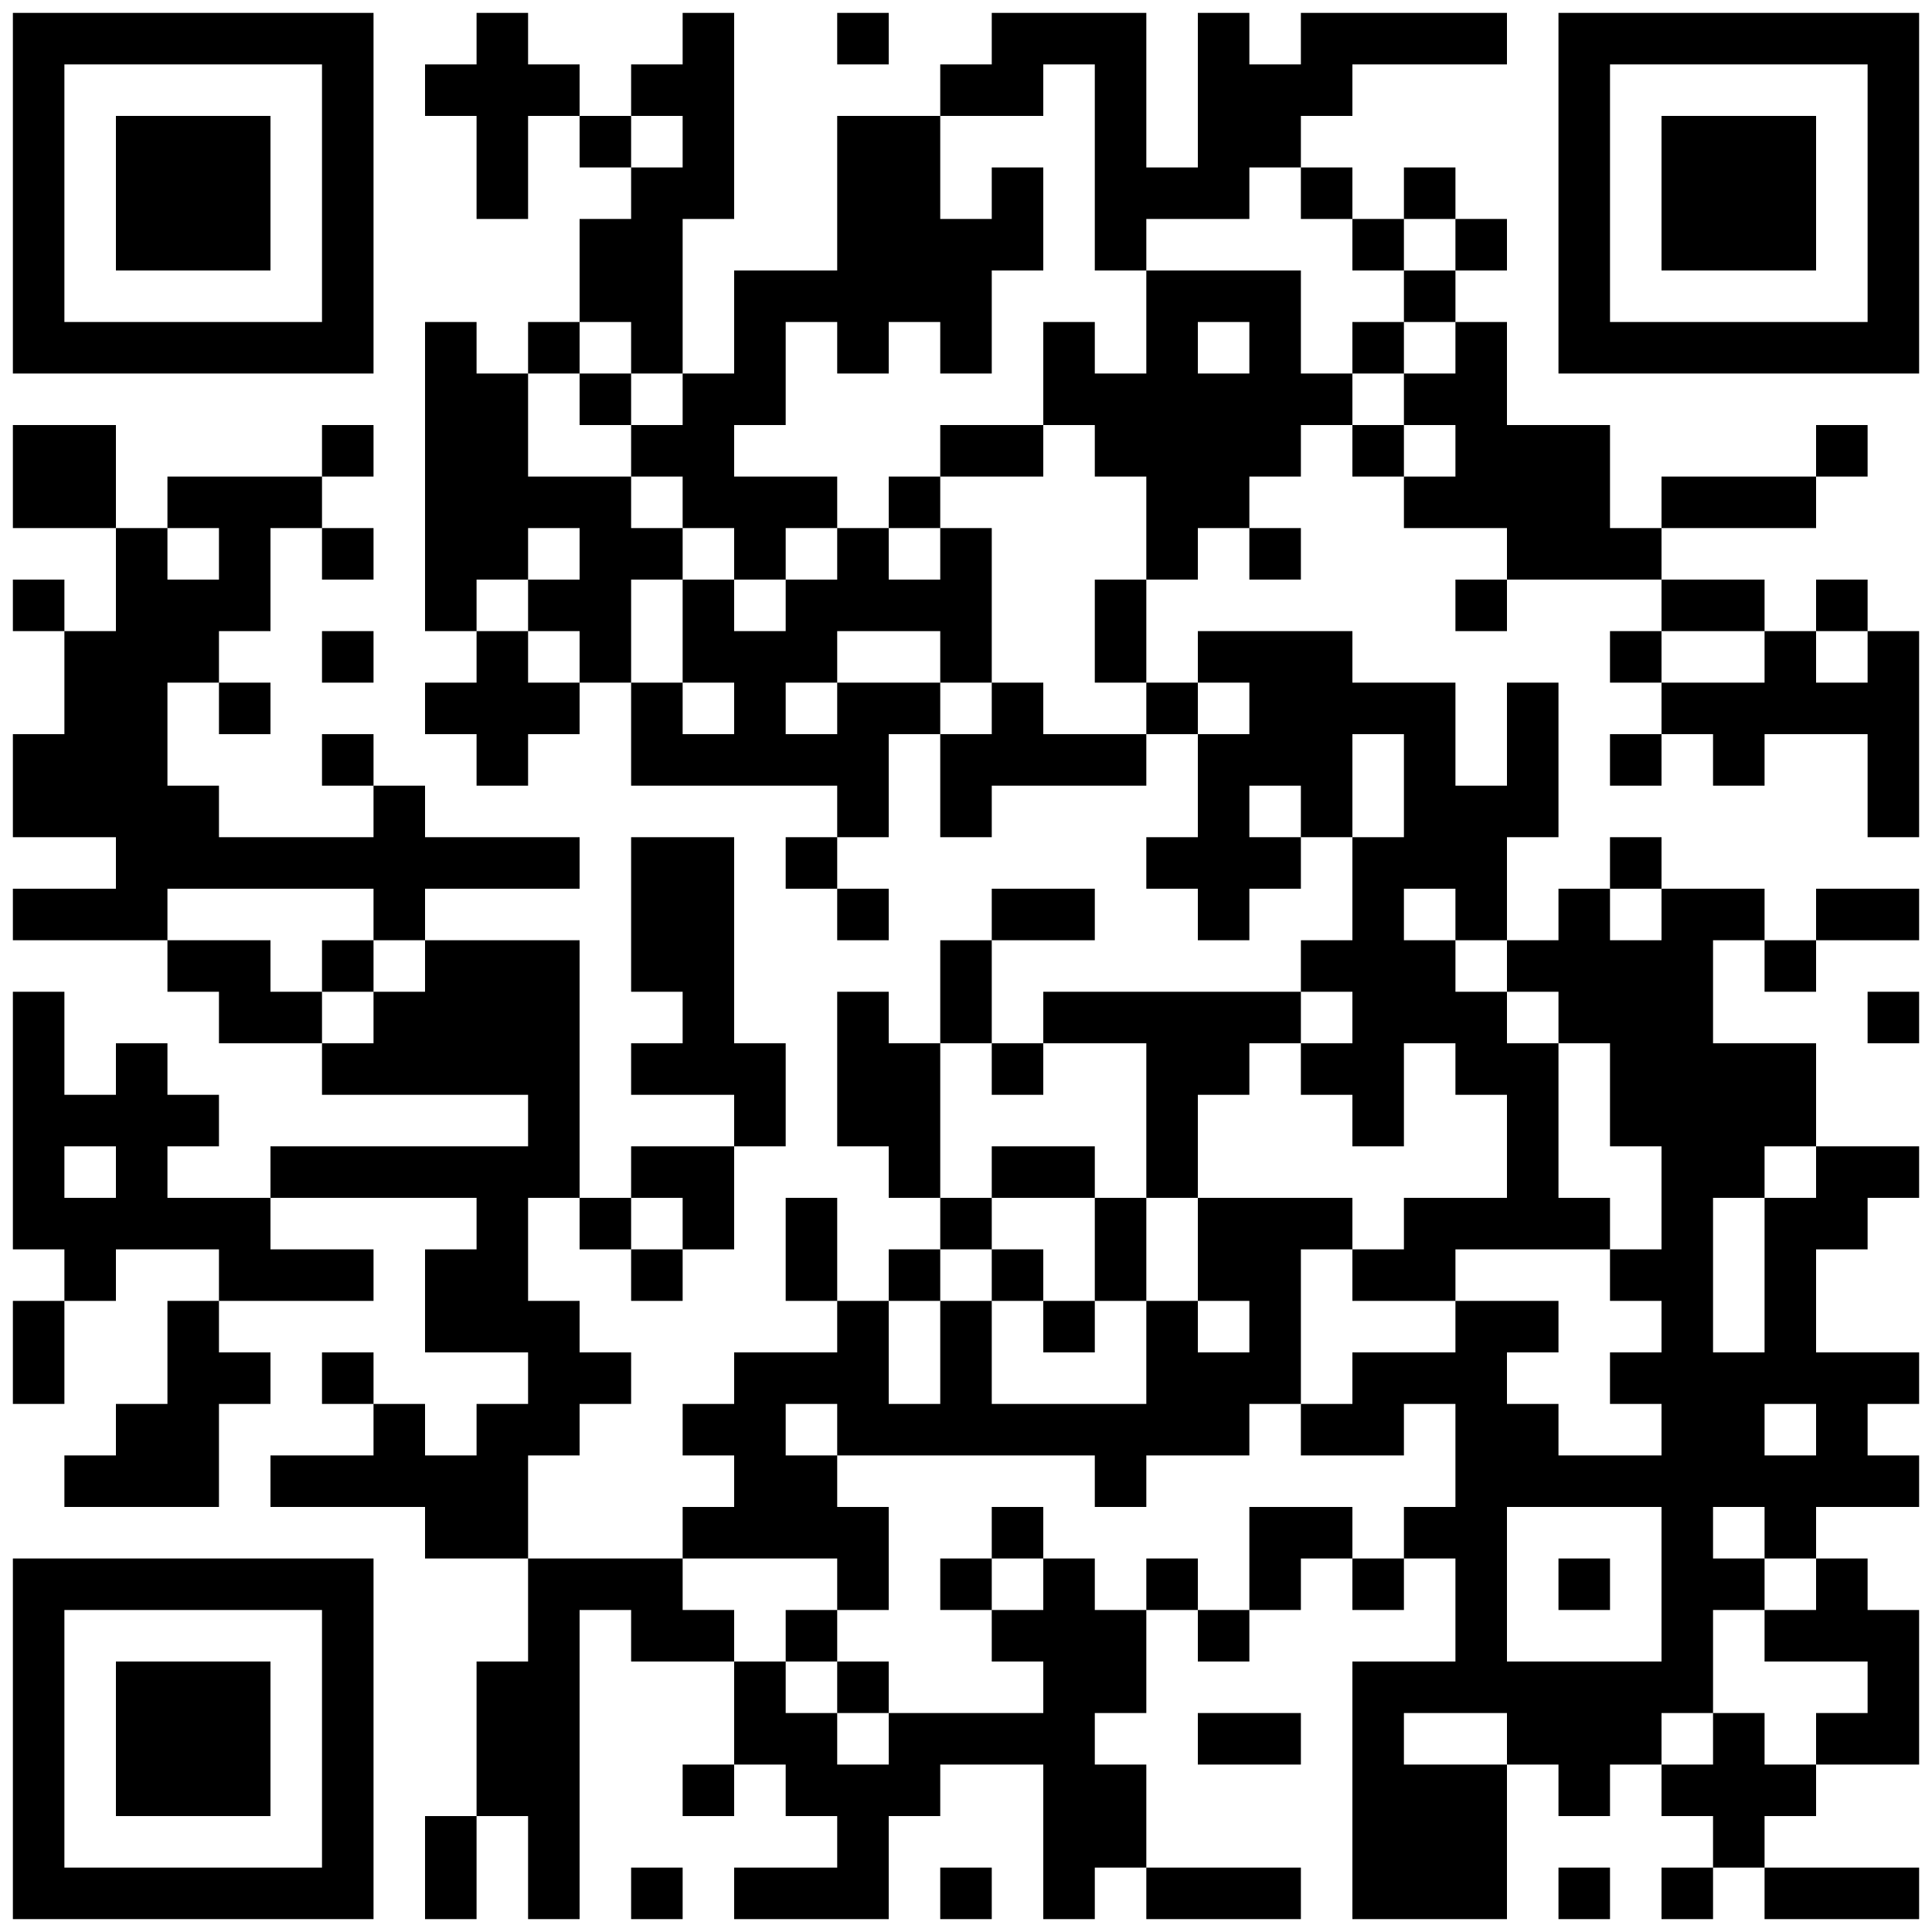 <?xml version="1.0" standalone="no"?>
<svg xmlns="http://www.w3.org/2000/svg" width="300" height="300"><rect width="100%" height="100%" fill="#808080" stroke="none"/><defs><clipPath id="clip-path-dot-color"><rect x="2" y="66" width="8" height="8" transform="rotate(0,6,70)"/><rect x="2" y="74" width="8" height="8" transform="rotate(0,6,78)"/><rect x="2" y="90" width="8" height="8" transform="rotate(0,6,94)"/><rect x="2" y="114" width="8" height="8" transform="rotate(0,6,118)"/><rect x="2" y="122" width="8" height="8" transform="rotate(0,6,126)"/><rect x="2" y="138" width="8" height="8" transform="rotate(0,6,142)"/><rect x="2" y="154" width="8" height="8" transform="rotate(0,6,158)"/><rect x="2" y="162" width="8" height="8" transform="rotate(0,6,166)"/><rect x="2" y="170" width="8" height="8" transform="rotate(0,6,174)"/><rect x="2" y="178" width="8" height="8" transform="rotate(0,6,182)"/><rect x="2" y="186" width="8" height="8" transform="rotate(0,6,190)"/><rect x="2" y="202" width="8" height="8" transform="rotate(0,6,206)"/><rect x="2" y="210" width="8" height="8" transform="rotate(0,6,214)"/><rect x="10" y="66" width="8" height="8" transform="rotate(0,14,70)"/><rect x="10" y="74" width="8" height="8" transform="rotate(0,14,78)"/><rect x="10" y="98" width="8" height="8" transform="rotate(0,14,102)"/><rect x="10" y="106" width="8" height="8" transform="rotate(0,14,110)"/><rect x="10" y="114" width="8" height="8" transform="rotate(0,14,118)"/><rect x="10" y="122" width="8" height="8" transform="rotate(0,14,126)"/><rect x="10" y="138" width="8" height="8" transform="rotate(0,14,142)"/><rect x="10" y="170" width="8" height="8" transform="rotate(0,14,174)"/><rect x="10" y="186" width="8" height="8" transform="rotate(0,14,190)"/><rect x="10" y="194" width="8" height="8" transform="rotate(0,14,198)"/><rect x="10" y="226" width="8" height="8" transform="rotate(0,14,230)"/><rect x="18" y="82" width="8" height="8" transform="rotate(0,22,86)"/><rect x="18" y="90" width="8" height="8" transform="rotate(0,22,94)"/><rect x="18" y="98" width="8" height="8" transform="rotate(0,22,102)"/><rect x="18" y="106" width="8" height="8" transform="rotate(0,22,110)"/><rect x="18" y="114" width="8" height="8" transform="rotate(0,22,118)"/><rect x="18" y="122" width="8" height="8" transform="rotate(0,22,126)"/><rect x="18" y="130" width="8" height="8" transform="rotate(0,22,134)"/><rect x="18" y="138" width="8" height="8" transform="rotate(0,22,142)"/><rect x="18" y="162" width="8" height="8" transform="rotate(0,22,166)"/><rect x="18" y="170" width="8" height="8" transform="rotate(0,22,174)"/><rect x="18" y="178" width="8" height="8" transform="rotate(0,22,182)"/><rect x="18" y="186" width="8" height="8" transform="rotate(0,22,190)"/><rect x="18" y="218" width="8" height="8" transform="rotate(0,22,222)"/><rect x="18" y="226" width="8" height="8" transform="rotate(0,22,230)"/><rect x="26" y="74" width="8" height="8" transform="rotate(0,30,78)"/><rect x="26" y="90" width="8" height="8" transform="rotate(0,30,94)"/><rect x="26" y="98" width="8" height="8" transform="rotate(0,30,102)"/><rect x="26" y="122" width="8" height="8" transform="rotate(0,30,126)"/><rect x="26" y="130" width="8" height="8" transform="rotate(0,30,134)"/><rect x="26" y="146" width="8" height="8" transform="rotate(0,30,150)"/><rect x="26" y="170" width="8" height="8" transform="rotate(0,30,174)"/><rect x="26" y="186" width="8" height="8" transform="rotate(0,30,190)"/><rect x="26" y="202" width="8" height="8" transform="rotate(0,30,206)"/><rect x="26" y="210" width="8" height="8" transform="rotate(0,30,214)"/><rect x="26" y="218" width="8" height="8" transform="rotate(0,30,222)"/><rect x="26" y="226" width="8" height="8" transform="rotate(0,30,230)"/><rect x="34" y="74" width="8" height="8" transform="rotate(0,38,78)"/><rect x="34" y="82" width="8" height="8" transform="rotate(0,38,86)"/><rect x="34" y="90" width="8" height="8" transform="rotate(0,38,94)"/><rect x="34" y="106" width="8" height="8" transform="rotate(0,38,110)"/><rect x="34" y="130" width="8" height="8" transform="rotate(0,38,134)"/><rect x="34" y="146" width="8" height="8" transform="rotate(0,38,150)"/><rect x="34" y="154" width="8" height="8" transform="rotate(0,38,158)"/><rect x="34" y="186" width="8" height="8" transform="rotate(0,38,190)"/><rect x="34" y="194" width="8" height="8" transform="rotate(0,38,198)"/><rect x="34" y="210" width="8" height="8" transform="rotate(0,38,214)"/><rect x="42" y="74" width="8" height="8" transform="rotate(0,46,78)"/><rect x="42" y="130" width="8" height="8" transform="rotate(0,46,134)"/><rect x="42" y="154" width="8" height="8" transform="rotate(0,46,158)"/><rect x="42" y="178" width="8" height="8" transform="rotate(0,46,182)"/><rect x="42" y="194" width="8" height="8" transform="rotate(0,46,198)"/><rect x="42" y="226" width="8" height="8" transform="rotate(0,46,230)"/><rect x="50" y="66" width="8" height="8" transform="rotate(0,54,70)"/><rect x="50" y="82" width="8" height="8" transform="rotate(0,54,86)"/><rect x="50" y="98" width="8" height="8" transform="rotate(0,54,102)"/><rect x="50" y="114" width="8" height="8" transform="rotate(0,54,118)"/><rect x="50" y="130" width="8" height="8" transform="rotate(0,54,134)"/><rect x="50" y="146" width="8" height="8" transform="rotate(0,54,150)"/><rect x="50" y="162" width="8" height="8" transform="rotate(0,54,166)"/><rect x="50" y="178" width="8" height="8" transform="rotate(0,54,182)"/><rect x="50" y="194" width="8" height="8" transform="rotate(0,54,198)"/><rect x="50" y="210" width="8" height="8" transform="rotate(0,54,214)"/><rect x="50" y="226" width="8" height="8" transform="rotate(0,54,230)"/><rect x="58" y="122" width="8" height="8" transform="rotate(0,62,126)"/><rect x="58" y="130" width="8" height="8" transform="rotate(0,62,134)"/><rect x="58" y="138" width="8" height="8" transform="rotate(0,62,142)"/><rect x="58" y="154" width="8" height="8" transform="rotate(0,62,158)"/><rect x="58" y="162" width="8" height="8" transform="rotate(0,62,166)"/><rect x="58" y="178" width="8" height="8" transform="rotate(0,62,182)"/><rect x="58" y="218" width="8" height="8" transform="rotate(0,62,222)"/><rect x="58" y="226" width="8" height="8" transform="rotate(0,62,230)"/><rect x="66" y="10" width="8" height="8" transform="rotate(0,70,14)"/><rect x="66" y="50" width="8" height="8" transform="rotate(0,70,54)"/><rect x="66" y="58" width="8" height="8" transform="rotate(0,70,62)"/><rect x="66" y="66" width="8" height="8" transform="rotate(0,70,70)"/><rect x="66" y="74" width="8" height="8" transform="rotate(0,70,78)"/><rect x="66" y="82" width="8" height="8" transform="rotate(0,70,86)"/><rect x="66" y="90" width="8" height="8" transform="rotate(0,70,94)"/><rect x="66" y="106" width="8" height="8" transform="rotate(0,70,110)"/><rect x="66" y="130" width="8" height="8" transform="rotate(0,70,134)"/><rect x="66" y="146" width="8" height="8" transform="rotate(0,70,150)"/><rect x="66" y="154" width="8" height="8" transform="rotate(0,70,158)"/><rect x="66" y="162" width="8" height="8" transform="rotate(0,70,166)"/><rect x="66" y="178" width="8" height="8" transform="rotate(0,70,182)"/><rect x="66" y="194" width="8" height="8" transform="rotate(0,70,198)"/><rect x="66" y="202" width="8" height="8" transform="rotate(0,70,206)"/><rect x="66" y="226" width="8" height="8" transform="rotate(0,70,230)"/><rect x="66" y="234" width="8" height="8" transform="rotate(0,70,238)"/><rect x="66" y="282" width="8" height="8" transform="rotate(0,70,286)"/><rect x="66" y="290" width="8" height="8" transform="rotate(0,70,294)"/><rect x="74" y="2" width="8" height="8" transform="rotate(0,78,6)"/><rect x="74" y="10" width="8" height="8" transform="rotate(0,78,14)"/><rect x="74" y="18" width="8" height="8" transform="rotate(0,78,22)"/><rect x="74" y="26" width="8" height="8" transform="rotate(0,78,30)"/><rect x="74" y="58" width="8" height="8" transform="rotate(0,78,62)"/><rect x="74" y="66" width="8" height="8" transform="rotate(0,78,70)"/><rect x="74" y="74" width="8" height="8" transform="rotate(0,78,78)"/><rect x="74" y="82" width="8" height="8" transform="rotate(0,78,86)"/><rect x="74" y="98" width="8" height="8" transform="rotate(0,78,102)"/><rect x="74" y="106" width="8" height="8" transform="rotate(0,78,110)"/><rect x="74" y="114" width="8" height="8" transform="rotate(0,78,118)"/><rect x="74" y="130" width="8" height="8" transform="rotate(0,78,134)"/><rect x="74" y="146" width="8" height="8" transform="rotate(0,78,150)"/><rect x="74" y="154" width="8" height="8" transform="rotate(0,78,158)"/><rect x="74" y="162" width="8" height="8" transform="rotate(0,78,166)"/><rect x="74" y="178" width="8" height="8" transform="rotate(0,78,182)"/><rect x="74" y="186" width="8" height="8" transform="rotate(0,78,190)"/><rect x="74" y="194" width="8" height="8" transform="rotate(0,78,198)"/><rect x="74" y="202" width="8" height="8" transform="rotate(0,78,206)"/><rect x="74" y="218" width="8" height="8" transform="rotate(0,78,222)"/><rect x="74" y="226" width="8" height="8" transform="rotate(0,78,230)"/><rect x="74" y="234" width="8" height="8" transform="rotate(0,78,238)"/><rect x="74" y="258" width="8" height="8" transform="rotate(0,78,262)"/><rect x="74" y="266" width="8" height="8" transform="rotate(0,78,270)"/><rect x="74" y="274" width="8" height="8" transform="rotate(0,78,278)"/><rect x="82" y="10" width="8" height="8" transform="rotate(0,86,14)"/><rect x="82" y="50" width="8" height="8" transform="rotate(0,86,54)"/><rect x="82" y="74" width="8" height="8" transform="rotate(0,86,78)"/><rect x="82" y="90" width="8" height="8" transform="rotate(0,86,94)"/><rect x="82" y="106" width="8" height="8" transform="rotate(0,86,110)"/><rect x="82" y="130" width="8" height="8" transform="rotate(0,86,134)"/><rect x="82" y="146" width="8" height="8" transform="rotate(0,86,150)"/><rect x="82" y="154" width="8" height="8" transform="rotate(0,86,158)"/><rect x="82" y="162" width="8" height="8" transform="rotate(0,86,166)"/><rect x="82" y="170" width="8" height="8" transform="rotate(0,86,174)"/><rect x="82" y="178" width="8" height="8" transform="rotate(0,86,182)"/><rect x="82" y="202" width="8" height="8" transform="rotate(0,86,206)"/><rect x="82" y="210" width="8" height="8" transform="rotate(0,86,214)"/><rect x="82" y="218" width="8" height="8" transform="rotate(0,86,222)"/><rect x="82" y="242" width="8" height="8" transform="rotate(0,86,246)"/><rect x="82" y="250" width="8" height="8" transform="rotate(0,86,254)"/><rect x="82" y="258" width="8" height="8" transform="rotate(0,86,262)"/><rect x="82" y="266" width="8" height="8" transform="rotate(0,86,270)"/><rect x="82" y="274" width="8" height="8" transform="rotate(0,86,278)"/><rect x="82" y="282" width="8" height="8" transform="rotate(0,86,286)"/><rect x="82" y="290" width="8" height="8" transform="rotate(0,86,294)"/><rect x="90" y="18" width="8" height="8" transform="rotate(0,94,22)"/><rect x="90" y="34" width="8" height="8" transform="rotate(0,94,38)"/><rect x="90" y="42" width="8" height="8" transform="rotate(0,94,46)"/><rect x="90" y="58" width="8" height="8" transform="rotate(0,94,62)"/><rect x="90" y="74" width="8" height="8" transform="rotate(0,94,78)"/><rect x="90" y="82" width="8" height="8" transform="rotate(0,94,86)"/><rect x="90" y="90" width="8" height="8" transform="rotate(0,94,94)"/><rect x="90" y="98" width="8" height="8" transform="rotate(0,94,102)"/><rect x="90" y="186" width="8" height="8" transform="rotate(0,94,190)"/><rect x="90" y="210" width="8" height="8" transform="rotate(0,94,214)"/><rect x="90" y="242" width="8" height="8" transform="rotate(0,94,246)"/><rect x="98" y="10" width="8" height="8" transform="rotate(0,102,14)"/><rect x="98" y="26" width="8" height="8" transform="rotate(0,102,30)"/><rect x="98" y="34" width="8" height="8" transform="rotate(0,102,38)"/><rect x="98" y="42" width="8" height="8" transform="rotate(0,102,46)"/><rect x="98" y="50" width="8" height="8" transform="rotate(0,102,54)"/><rect x="98" y="66" width="8" height="8" transform="rotate(0,102,70)"/><rect x="98" y="82" width="8" height="8" transform="rotate(0,102,86)"/><rect x="98" y="106" width="8" height="8" transform="rotate(0,102,110)"/><rect x="98" y="114" width="8" height="8" transform="rotate(0,102,118)"/><rect x="98" y="130" width="8" height="8" transform="rotate(0,102,134)"/><rect x="98" y="138" width="8" height="8" transform="rotate(0,102,142)"/><rect x="98" y="146" width="8" height="8" transform="rotate(0,102,150)"/><rect x="98" y="162" width="8" height="8" transform="rotate(0,102,166)"/><rect x="98" y="178" width="8" height="8" transform="rotate(0,102,182)"/><rect x="98" y="194" width="8" height="8" transform="rotate(0,102,198)"/><rect x="98" y="242" width="8" height="8" transform="rotate(0,102,246)"/><rect x="98" y="250" width="8" height="8" transform="rotate(0,102,254)"/><rect x="98" y="290" width="8" height="8" transform="rotate(0,102,294)"/><rect x="106" y="2" width="8" height="8" transform="rotate(0,110,6)"/><rect x="106" y="10" width="8" height="8" transform="rotate(0,110,14)"/><rect x="106" y="18" width="8" height="8" transform="rotate(0,110,22)"/><rect x="106" y="26" width="8" height="8" transform="rotate(0,110,30)"/><rect x="106" y="58" width="8" height="8" transform="rotate(0,110,62)"/><rect x="106" y="66" width="8" height="8" transform="rotate(0,110,70)"/><rect x="106" y="74" width="8" height="8" transform="rotate(0,110,78)"/><rect x="106" y="90" width="8" height="8" transform="rotate(0,110,94)"/><rect x="106" y="98" width="8" height="8" transform="rotate(0,110,102)"/><rect x="106" y="114" width="8" height="8" transform="rotate(0,110,118)"/><rect x="106" y="130" width="8" height="8" transform="rotate(0,110,134)"/><rect x="106" y="138" width="8" height="8" transform="rotate(0,110,142)"/><rect x="106" y="146" width="8" height="8" transform="rotate(0,110,150)"/><rect x="106" y="154" width="8" height="8" transform="rotate(0,110,158)"/><rect x="106" y="162" width="8" height="8" transform="rotate(0,110,166)"/><rect x="106" y="178" width="8" height="8" transform="rotate(0,110,182)"/><rect x="106" y="186" width="8" height="8" transform="rotate(0,110,190)"/><rect x="106" y="218" width="8" height="8" transform="rotate(0,110,222)"/><rect x="106" y="234" width="8" height="8" transform="rotate(0,110,238)"/><rect x="106" y="250" width="8" height="8" transform="rotate(0,110,254)"/><rect x="106" y="274" width="8" height="8" transform="rotate(0,110,278)"/><rect x="114" y="42" width="8" height="8" transform="rotate(0,118,46)"/><rect x="114" y="50" width="8" height="8" transform="rotate(0,118,54)"/><rect x="114" y="58" width="8" height="8" transform="rotate(0,118,62)"/><rect x="114" y="74" width="8" height="8" transform="rotate(0,118,78)"/><rect x="114" y="82" width="8" height="8" transform="rotate(0,118,86)"/><rect x="114" y="98" width="8" height="8" transform="rotate(0,118,102)"/><rect x="114" y="106" width="8" height="8" transform="rotate(0,118,110)"/><rect x="114" y="114" width="8" height="8" transform="rotate(0,118,118)"/><rect x="114" y="162" width="8" height="8" transform="rotate(0,118,166)"/><rect x="114" y="170" width="8" height="8" transform="rotate(0,118,174)"/><rect x="114" y="210" width="8" height="8" transform="rotate(0,118,214)"/><rect x="114" y="218" width="8" height="8" transform="rotate(0,118,222)"/><rect x="114" y="226" width="8" height="8" transform="rotate(0,118,230)"/><rect x="114" y="234" width="8" height="8" transform="rotate(0,118,238)"/><rect x="114" y="258" width="8" height="8" transform="rotate(0,118,262)"/><rect x="114" y="266" width="8" height="8" transform="rotate(0,118,270)"/><rect x="114" y="290" width="8" height="8" transform="rotate(0,118,294)"/><rect x="122" y="42" width="8" height="8" transform="rotate(0,126,46)"/><rect x="122" y="74" width="8" height="8" transform="rotate(0,126,78)"/><rect x="122" y="90" width="8" height="8" transform="rotate(0,126,94)"/><rect x="122" y="98" width="8" height="8" transform="rotate(0,126,102)"/><rect x="122" y="114" width="8" height="8" transform="rotate(0,126,118)"/><rect x="122" y="130" width="8" height="8" transform="rotate(0,126,134)"/><rect x="122" y="186" width="8" height="8" transform="rotate(0,126,190)"/><rect x="122" y="194" width="8" height="8" transform="rotate(0,126,198)"/><rect x="122" y="210" width="8" height="8" transform="rotate(0,126,214)"/><rect x="122" y="226" width="8" height="8" transform="rotate(0,126,230)"/><rect x="122" y="234" width="8" height="8" transform="rotate(0,126,238)"/><rect x="122" y="250" width="8" height="8" transform="rotate(0,126,254)"/><rect x="122" y="266" width="8" height="8" transform="rotate(0,126,270)"/><rect x="122" y="274" width="8" height="8" transform="rotate(0,126,278)"/><rect x="122" y="290" width="8" height="8" transform="rotate(0,126,294)"/><rect x="130" y="2" width="8" height="8" transform="rotate(0,134,6)"/><rect x="130" y="18" width="8" height="8" transform="rotate(0,134,22)"/><rect x="130" y="26" width="8" height="8" transform="rotate(0,134,30)"/><rect x="130" y="34" width="8" height="8" transform="rotate(0,134,38)"/><rect x="130" y="42" width="8" height="8" transform="rotate(0,134,46)"/><rect x="130" y="50" width="8" height="8" transform="rotate(0,134,54)"/><rect x="130" y="82" width="8" height="8" transform="rotate(0,134,86)"/><rect x="130" y="90" width="8" height="8" transform="rotate(0,134,94)"/><rect x="130" y="106" width="8" height="8" transform="rotate(0,134,110)"/><rect x="130" y="114" width="8" height="8" transform="rotate(0,134,118)"/><rect x="130" y="122" width="8" height="8" transform="rotate(0,134,126)"/><rect x="130" y="138" width="8" height="8" transform="rotate(0,134,142)"/><rect x="130" y="154" width="8" height="8" transform="rotate(0,134,158)"/><rect x="130" y="162" width="8" height="8" transform="rotate(0,134,166)"/><rect x="130" y="170" width="8" height="8" transform="rotate(0,134,174)"/><rect x="130" y="202" width="8" height="8" transform="rotate(0,134,206)"/><rect x="130" y="210" width="8" height="8" transform="rotate(0,134,214)"/><rect x="130" y="218" width="8" height="8" transform="rotate(0,134,222)"/><rect x="130" y="234" width="8" height="8" transform="rotate(0,134,238)"/><rect x="130" y="242" width="8" height="8" transform="rotate(0,134,246)"/><rect x="130" y="258" width="8" height="8" transform="rotate(0,134,262)"/><rect x="130" y="274" width="8" height="8" transform="rotate(0,134,278)"/><rect x="130" y="282" width="8" height="8" transform="rotate(0,134,286)"/><rect x="130" y="290" width="8" height="8" transform="rotate(0,134,294)"/><rect x="138" y="18" width="8" height="8" transform="rotate(0,142,22)"/><rect x="138" y="26" width="8" height="8" transform="rotate(0,142,30)"/><rect x="138" y="34" width="8" height="8" transform="rotate(0,142,38)"/><rect x="138" y="42" width="8" height="8" transform="rotate(0,142,46)"/><rect x="138" y="74" width="8" height="8" transform="rotate(0,142,78)"/><rect x="138" y="90" width="8" height="8" transform="rotate(0,142,94)"/><rect x="138" y="106" width="8" height="8" transform="rotate(0,142,110)"/><rect x="138" y="162" width="8" height="8" transform="rotate(0,142,166)"/><rect x="138" y="170" width="8" height="8" transform="rotate(0,142,174)"/><rect x="138" y="178" width="8" height="8" transform="rotate(0,142,182)"/><rect x="138" y="194" width="8" height="8" transform="rotate(0,142,198)"/><rect x="138" y="218" width="8" height="8" transform="rotate(0,142,222)"/><rect x="138" y="266" width="8" height="8" transform="rotate(0,142,270)"/><rect x="138" y="274" width="8" height="8" transform="rotate(0,142,278)"/><rect x="146" y="10" width="8" height="8" transform="rotate(0,150,14)"/><rect x="146" y="34" width="8" height="8" transform="rotate(0,150,38)"/><rect x="146" y="42" width="8" height="8" transform="rotate(0,150,46)"/><rect x="146" y="50" width="8" height="8" transform="rotate(0,150,54)"/><rect x="146" y="66" width="8" height="8" transform="rotate(0,150,70)"/><rect x="146" y="82" width="8" height="8" transform="rotate(0,150,86)"/><rect x="146" y="90" width="8" height="8" transform="rotate(0,150,94)"/><rect x="146" y="98" width="8" height="8" transform="rotate(0,150,102)"/><rect x="146" y="114" width="8" height="8" transform="rotate(0,150,118)"/><rect x="146" y="122" width="8" height="8" transform="rotate(0,150,126)"/><rect x="146" y="146" width="8" height="8" transform="rotate(0,150,150)"/><rect x="146" y="154" width="8" height="8" transform="rotate(0,150,158)"/><rect x="146" y="186" width="8" height="8" transform="rotate(0,150,190)"/><rect x="146" y="202" width="8" height="8" transform="rotate(0,150,206)"/><rect x="146" y="210" width="8" height="8" transform="rotate(0,150,214)"/><rect x="146" y="218" width="8" height="8" transform="rotate(0,150,222)"/><rect x="146" y="242" width="8" height="8" transform="rotate(0,150,246)"/><rect x="146" y="266" width="8" height="8" transform="rotate(0,150,270)"/><rect x="146" y="290" width="8" height="8" transform="rotate(0,150,294)"/><rect x="154" y="2" width="8" height="8" transform="rotate(0,158,6)"/><rect x="154" y="10" width="8" height="8" transform="rotate(0,158,14)"/><rect x="154" y="26" width="8" height="8" transform="rotate(0,158,30)"/><rect x="154" y="34" width="8" height="8" transform="rotate(0,158,38)"/><rect x="154" y="66" width="8" height="8" transform="rotate(0,158,70)"/><rect x="154" y="106" width="8" height="8" transform="rotate(0,158,110)"/><rect x="154" y="114" width="8" height="8" transform="rotate(0,158,118)"/><rect x="154" y="138" width="8" height="8" transform="rotate(0,158,142)"/><rect x="154" y="162" width="8" height="8" transform="rotate(0,158,166)"/><rect x="154" y="178" width="8" height="8" transform="rotate(0,158,182)"/><rect x="154" y="194" width="8" height="8" transform="rotate(0,158,198)"/><rect x="154" y="218" width="8" height="8" transform="rotate(0,158,222)"/><rect x="154" y="234" width="8" height="8" transform="rotate(0,158,238)"/><rect x="154" y="250" width="8" height="8" transform="rotate(0,158,254)"/><rect x="154" y="266" width="8" height="8" transform="rotate(0,158,270)"/><rect x="162" y="2" width="8" height="8" transform="rotate(0,166,6)"/><rect x="162" y="50" width="8" height="8" transform="rotate(0,166,54)"/><rect x="162" y="58" width="8" height="8" transform="rotate(0,166,62)"/><rect x="162" y="114" width="8" height="8" transform="rotate(0,166,118)"/><rect x="162" y="138" width="8" height="8" transform="rotate(0,166,142)"/><rect x="162" y="154" width="8" height="8" transform="rotate(0,166,158)"/><rect x="162" y="178" width="8" height="8" transform="rotate(0,166,182)"/><rect x="162" y="202" width="8" height="8" transform="rotate(0,166,206)"/><rect x="162" y="218" width="8" height="8" transform="rotate(0,166,222)"/><rect x="162" y="242" width="8" height="8" transform="rotate(0,166,246)"/><rect x="162" y="250" width="8" height="8" transform="rotate(0,166,254)"/><rect x="162" y="258" width="8" height="8" transform="rotate(0,166,262)"/><rect x="162" y="266" width="8" height="8" transform="rotate(0,166,270)"/><rect x="162" y="274" width="8" height="8" transform="rotate(0,166,278)"/><rect x="162" y="282" width="8" height="8" transform="rotate(0,166,286)"/><rect x="162" y="290" width="8" height="8" transform="rotate(0,166,294)"/><rect x="170" y="2" width="8" height="8" transform="rotate(0,174,6)"/><rect x="170" y="10" width="8" height="8" transform="rotate(0,174,14)"/><rect x="170" y="18" width="8" height="8" transform="rotate(0,174,22)"/><rect x="170" y="26" width="8" height="8" transform="rotate(0,174,30)"/><rect x="170" y="34" width="8" height="8" transform="rotate(0,174,38)"/><rect x="170" y="58" width="8" height="8" transform="rotate(0,174,62)"/><rect x="170" y="66" width="8" height="8" transform="rotate(0,174,70)"/><rect x="170" y="90" width="8" height="8" transform="rotate(0,174,94)"/><rect x="170" y="98" width="8" height="8" transform="rotate(0,174,102)"/><rect x="170" y="114" width="8" height="8" transform="rotate(0,174,118)"/><rect x="170" y="154" width="8" height="8" transform="rotate(0,174,158)"/><rect x="170" y="186" width="8" height="8" transform="rotate(0,174,190)"/><rect x="170" y="194" width="8" height="8" transform="rotate(0,174,198)"/><rect x="170" y="218" width="8" height="8" transform="rotate(0,174,222)"/><rect x="170" y="226" width="8" height="8" transform="rotate(0,174,230)"/><rect x="170" y="250" width="8" height="8" transform="rotate(0,174,254)"/><rect x="170" y="258" width="8" height="8" transform="rotate(0,174,262)"/><rect x="170" y="274" width="8" height="8" transform="rotate(0,174,278)"/><rect x="170" y="282" width="8" height="8" transform="rotate(0,174,286)"/><rect x="178" y="26" width="8" height="8" transform="rotate(0,182,30)"/><rect x="178" y="42" width="8" height="8" transform="rotate(0,182,46)"/><rect x="178" y="50" width="8" height="8" transform="rotate(0,182,54)"/><rect x="178" y="58" width="8" height="8" transform="rotate(0,182,62)"/><rect x="178" y="66" width="8" height="8" transform="rotate(0,182,70)"/><rect x="178" y="74" width="8" height="8" transform="rotate(0,182,78)"/><rect x="178" y="82" width="8" height="8" transform="rotate(0,182,86)"/><rect x="178" y="106" width="8" height="8" transform="rotate(0,182,110)"/><rect x="178" y="130" width="8" height="8" transform="rotate(0,182,134)"/><rect x="178" y="154" width="8" height="8" transform="rotate(0,182,158)"/><rect x="178" y="162" width="8" height="8" transform="rotate(0,182,166)"/><rect x="178" y="170" width="8" height="8" transform="rotate(0,182,174)"/><rect x="178" y="178" width="8" height="8" transform="rotate(0,182,182)"/><rect x="178" y="202" width="8" height="8" transform="rotate(0,182,206)"/><rect x="178" y="210" width="8" height="8" transform="rotate(0,182,214)"/><rect x="178" y="218" width="8" height="8" transform="rotate(0,182,222)"/><rect x="178" y="242" width="8" height="8" transform="rotate(0,182,246)"/><rect x="178" y="290" width="8" height="8" transform="rotate(0,182,294)"/><rect x="186" y="2" width="8" height="8" transform="rotate(0,190,6)"/><rect x="186" y="10" width="8" height="8" transform="rotate(0,190,14)"/><rect x="186" y="18" width="8" height="8" transform="rotate(0,190,22)"/><rect x="186" y="26" width="8" height="8" transform="rotate(0,190,30)"/><rect x="186" y="42" width="8" height="8" transform="rotate(0,190,46)"/><rect x="186" y="58" width="8" height="8" transform="rotate(0,190,62)"/><rect x="186" y="66" width="8" height="8" transform="rotate(0,190,70)"/><rect x="186" y="74" width="8" height="8" transform="rotate(0,190,78)"/><rect x="186" y="98" width="8" height="8" transform="rotate(0,190,102)"/><rect x="186" y="114" width="8" height="8" transform="rotate(0,190,118)"/><rect x="186" y="122" width="8" height="8" transform="rotate(0,190,126)"/><rect x="186" y="130" width="8" height="8" transform="rotate(0,190,134)"/><rect x="186" y="138" width="8" height="8" transform="rotate(0,190,142)"/><rect x="186" y="154" width="8" height="8" transform="rotate(0,190,158)"/><rect x="186" y="162" width="8" height="8" transform="rotate(0,190,166)"/><rect x="186" y="186" width="8" height="8" transform="rotate(0,190,190)"/><rect x="186" y="194" width="8" height="8" transform="rotate(0,190,198)"/><rect x="186" y="210" width="8" height="8" transform="rotate(0,190,214)"/><rect x="186" y="218" width="8" height="8" transform="rotate(0,190,222)"/><rect x="186" y="250" width="8" height="8" transform="rotate(0,190,254)"/><rect x="186" y="266" width="8" height="8" transform="rotate(0,190,270)"/><rect x="186" y="290" width="8" height="8" transform="rotate(0,190,294)"/><rect x="194" y="10" width="8" height="8" transform="rotate(0,198,14)"/><rect x="194" y="18" width="8" height="8" transform="rotate(0,198,22)"/><rect x="194" y="42" width="8" height="8" transform="rotate(0,198,46)"/><rect x="194" y="50" width="8" height="8" transform="rotate(0,198,54)"/><rect x="194" y="58" width="8" height="8" transform="rotate(0,198,62)"/><rect x="194" y="66" width="8" height="8" transform="rotate(0,198,70)"/><rect x="194" y="82" width="8" height="8" transform="rotate(0,198,86)"/><rect x="194" y="98" width="8" height="8" transform="rotate(0,198,102)"/><rect x="194" y="106" width="8" height="8" transform="rotate(0,198,110)"/><rect x="194" y="114" width="8" height="8" transform="rotate(0,198,118)"/><rect x="194" y="130" width="8" height="8" transform="rotate(0,198,134)"/><rect x="194" y="154" width="8" height="8" transform="rotate(0,198,158)"/><rect x="194" y="186" width="8" height="8" transform="rotate(0,198,190)"/><rect x="194" y="194" width="8" height="8" transform="rotate(0,198,198)"/><rect x="194" y="202" width="8" height="8" transform="rotate(0,198,206)"/><rect x="194" y="210" width="8" height="8" transform="rotate(0,198,214)"/><rect x="194" y="234" width="8" height="8" transform="rotate(0,198,238)"/><rect x="194" y="242" width="8" height="8" transform="rotate(0,198,246)"/><rect x="194" y="266" width="8" height="8" transform="rotate(0,198,270)"/><rect x="194" y="290" width="8" height="8" transform="rotate(0,198,294)"/><rect x="202" y="2" width="8" height="8" transform="rotate(0,206,6)"/><rect x="202" y="10" width="8" height="8" transform="rotate(0,206,14)"/><rect x="202" y="26" width="8" height="8" transform="rotate(0,206,30)"/><rect x="202" y="58" width="8" height="8" transform="rotate(0,206,62)"/><rect x="202" y="98" width="8" height="8" transform="rotate(0,206,102)"/><rect x="202" y="106" width="8" height="8" transform="rotate(0,206,110)"/><rect x="202" y="114" width="8" height="8" transform="rotate(0,206,118)"/><rect x="202" y="122" width="8" height="8" transform="rotate(0,206,126)"/><rect x="202" y="146" width="8" height="8" transform="rotate(0,206,150)"/><rect x="202" y="162" width="8" height="8" transform="rotate(0,206,166)"/><rect x="202" y="186" width="8" height="8" transform="rotate(0,206,190)"/><rect x="202" y="218" width="8" height="8" transform="rotate(0,206,222)"/><rect x="202" y="234" width="8" height="8" transform="rotate(0,206,238)"/><rect x="210" y="2" width="8" height="8" transform="rotate(0,214,6)"/><rect x="210" y="34" width="8" height="8" transform="rotate(0,214,38)"/><rect x="210" y="50" width="8" height="8" transform="rotate(0,214,54)"/><rect x="210" y="66" width="8" height="8" transform="rotate(0,214,70)"/><rect x="210" y="106" width="8" height="8" transform="rotate(0,214,110)"/><rect x="210" y="130" width="8" height="8" transform="rotate(0,214,134)"/><rect x="210" y="138" width="8" height="8" transform="rotate(0,214,142)"/><rect x="210" y="146" width="8" height="8" transform="rotate(0,214,150)"/><rect x="210" y="154" width="8" height="8" transform="rotate(0,214,158)"/><rect x="210" y="162" width="8" height="8" transform="rotate(0,214,166)"/><rect x="210" y="170" width="8" height="8" transform="rotate(0,214,174)"/><rect x="210" y="194" width="8" height="8" transform="rotate(0,214,198)"/><rect x="210" y="210" width="8" height="8" transform="rotate(0,214,214)"/><rect x="210" y="218" width="8" height="8" transform="rotate(0,214,222)"/><rect x="210" y="242" width="8" height="8" transform="rotate(0,214,246)"/><rect x="210" y="258" width="8" height="8" transform="rotate(0,214,262)"/><rect x="210" y="266" width="8" height="8" transform="rotate(0,214,270)"/><rect x="210" y="274" width="8" height="8" transform="rotate(0,214,278)"/><rect x="210" y="282" width="8" height="8" transform="rotate(0,214,286)"/><rect x="210" y="290" width="8" height="8" transform="rotate(0,214,294)"/><rect x="218" y="2" width="8" height="8" transform="rotate(0,222,6)"/><rect x="218" y="26" width="8" height="8" transform="rotate(0,222,30)"/><rect x="218" y="42" width="8" height="8" transform="rotate(0,222,46)"/><rect x="218" y="58" width="8" height="8" transform="rotate(0,222,62)"/><rect x="218" y="74" width="8" height="8" transform="rotate(0,222,78)"/><rect x="218" y="106" width="8" height="8" transform="rotate(0,222,110)"/><rect x="218" y="114" width="8" height="8" transform="rotate(0,222,118)"/><rect x="218" y="122" width="8" height="8" transform="rotate(0,222,126)"/><rect x="218" y="130" width="8" height="8" transform="rotate(0,222,134)"/><rect x="218" y="146" width="8" height="8" transform="rotate(0,222,150)"/><rect x="218" y="154" width="8" height="8" transform="rotate(0,222,158)"/><rect x="218" y="186" width="8" height="8" transform="rotate(0,222,190)"/><rect x="218" y="194" width="8" height="8" transform="rotate(0,222,198)"/><rect x="218" y="210" width="8" height="8" transform="rotate(0,222,214)"/><rect x="218" y="234" width="8" height="8" transform="rotate(0,222,238)"/><rect x="218" y="258" width="8" height="8" transform="rotate(0,222,262)"/><rect x="218" y="274" width="8" height="8" transform="rotate(0,222,278)"/><rect x="218" y="282" width="8" height="8" transform="rotate(0,222,286)"/><rect x="218" y="290" width="8" height="8" transform="rotate(0,222,294)"/><rect x="226" y="2" width="8" height="8" transform="rotate(0,230,6)"/><rect x="226" y="34" width="8" height="8" transform="rotate(0,230,38)"/><rect x="226" y="50" width="8" height="8" transform="rotate(0,230,54)"/><rect x="226" y="58" width="8" height="8" transform="rotate(0,230,62)"/><rect x="226" y="66" width="8" height="8" transform="rotate(0,230,70)"/><rect x="226" y="74" width="8" height="8" transform="rotate(0,230,78)"/><rect x="226" y="90" width="8" height="8" transform="rotate(0,230,94)"/><rect x="226" y="122" width="8" height="8" transform="rotate(0,230,126)"/><rect x="226" y="130" width="8" height="8" transform="rotate(0,230,134)"/><rect x="226" y="138" width="8" height="8" transform="rotate(0,230,142)"/><rect x="226" y="154" width="8" height="8" transform="rotate(0,230,158)"/><rect x="226" y="162" width="8" height="8" transform="rotate(0,230,166)"/><rect x="226" y="186" width="8" height="8" transform="rotate(0,230,190)"/><rect x="226" y="202" width="8" height="8" transform="rotate(0,230,206)"/><rect x="226" y="210" width="8" height="8" transform="rotate(0,230,214)"/><rect x="226" y="218" width="8" height="8" transform="rotate(0,230,222)"/><rect x="226" y="226" width="8" height="8" transform="rotate(0,230,230)"/><rect x="226" y="234" width="8" height="8" transform="rotate(0,230,238)"/><rect x="226" y="242" width="8" height="8" transform="rotate(0,230,246)"/><rect x="226" y="250" width="8" height="8" transform="rotate(0,230,254)"/><rect x="226" y="258" width="8" height="8" transform="rotate(0,230,262)"/><rect x="226" y="274" width="8" height="8" transform="rotate(0,230,278)"/><rect x="226" y="282" width="8" height="8" transform="rotate(0,230,286)"/><rect x="226" y="290" width="8" height="8" transform="rotate(0,230,294)"/><rect x="234" y="66" width="8" height="8" transform="rotate(0,238,70)"/><rect x="234" y="74" width="8" height="8" transform="rotate(0,238,78)"/><rect x="234" y="82" width="8" height="8" transform="rotate(0,238,86)"/><rect x="234" y="106" width="8" height="8" transform="rotate(0,238,110)"/><rect x="234" y="114" width="8" height="8" transform="rotate(0,238,118)"/><rect x="234" y="122" width="8" height="8" transform="rotate(0,238,126)"/><rect x="234" y="146" width="8" height="8" transform="rotate(0,238,150)"/><rect x="234" y="162" width="8" height="8" transform="rotate(0,238,166)"/><rect x="234" y="170" width="8" height="8" transform="rotate(0,238,174)"/><rect x="234" y="178" width="8" height="8" transform="rotate(0,238,182)"/><rect x="234" y="186" width="8" height="8" transform="rotate(0,238,190)"/><rect x="234" y="202" width="8" height="8" transform="rotate(0,238,206)"/><rect x="234" y="218" width="8" height="8" transform="rotate(0,238,222)"/><rect x="234" y="226" width="8" height="8" transform="rotate(0,238,230)"/><rect x="234" y="258" width="8" height="8" transform="rotate(0,238,262)"/><rect x="234" y="266" width="8" height="8" transform="rotate(0,238,270)"/><rect x="242" y="66" width="8" height="8" transform="rotate(0,246,70)"/><rect x="242" y="74" width="8" height="8" transform="rotate(0,246,78)"/><rect x="242" y="82" width="8" height="8" transform="rotate(0,246,86)"/><rect x="242" y="138" width="8" height="8" transform="rotate(0,246,142)"/><rect x="242" y="146" width="8" height="8" transform="rotate(0,246,150)"/><rect x="242" y="154" width="8" height="8" transform="rotate(0,246,158)"/><rect x="242" y="186" width="8" height="8" transform="rotate(0,246,190)"/><rect x="242" y="226" width="8" height="8" transform="rotate(0,246,230)"/><rect x="242" y="242" width="8" height="8" transform="rotate(0,246,246)"/><rect x="242" y="258" width="8" height="8" transform="rotate(0,246,262)"/><rect x="242" y="266" width="8" height="8" transform="rotate(0,246,270)"/><rect x="242" y="274" width="8" height="8" transform="rotate(0,246,278)"/><rect x="242" y="290" width="8" height="8" transform="rotate(0,246,294)"/><rect x="250" y="82" width="8" height="8" transform="rotate(0,254,86)"/><rect x="250" y="98" width="8" height="8" transform="rotate(0,254,102)"/><rect x="250" y="114" width="8" height="8" transform="rotate(0,254,118)"/><rect x="250" y="130" width="8" height="8" transform="rotate(0,254,134)"/><rect x="250" y="146" width="8" height="8" transform="rotate(0,254,150)"/><rect x="250" y="154" width="8" height="8" transform="rotate(0,254,158)"/><rect x="250" y="162" width="8" height="8" transform="rotate(0,254,166)"/><rect x="250" y="170" width="8" height="8" transform="rotate(0,254,174)"/><rect x="250" y="194" width="8" height="8" transform="rotate(0,254,198)"/><rect x="250" y="210" width="8" height="8" transform="rotate(0,254,214)"/><rect x="250" y="226" width="8" height="8" transform="rotate(0,254,230)"/><rect x="250" y="258" width="8" height="8" transform="rotate(0,254,262)"/><rect x="250" y="266" width="8" height="8" transform="rotate(0,254,270)"/><rect x="258" y="74" width="8" height="8" transform="rotate(0,262,78)"/><rect x="258" y="90" width="8" height="8" transform="rotate(0,262,94)"/><rect x="258" y="106" width="8" height="8" transform="rotate(0,262,110)"/><rect x="258" y="138" width="8" height="8" transform="rotate(0,262,142)"/><rect x="258" y="146" width="8" height="8" transform="rotate(0,262,150)"/><rect x="258" y="154" width="8" height="8" transform="rotate(0,262,158)"/><rect x="258" y="162" width="8" height="8" transform="rotate(0,262,166)"/><rect x="258" y="170" width="8" height="8" transform="rotate(0,262,174)"/><rect x="258" y="178" width="8" height="8" transform="rotate(0,262,182)"/><rect x="258" y="186" width="8" height="8" transform="rotate(0,262,190)"/><rect x="258" y="194" width="8" height="8" transform="rotate(0,262,198)"/><rect x="258" y="202" width="8" height="8" transform="rotate(0,262,206)"/><rect x="258" y="210" width="8" height="8" transform="rotate(0,262,214)"/><rect x="258" y="218" width="8" height="8" transform="rotate(0,262,222)"/><rect x="258" y="226" width="8" height="8" transform="rotate(0,262,230)"/><rect x="258" y="234" width="8" height="8" transform="rotate(0,262,238)"/><rect x="258" y="242" width="8" height="8" transform="rotate(0,262,246)"/><rect x="258" y="250" width="8" height="8" transform="rotate(0,262,254)"/><rect x="258" y="258" width="8" height="8" transform="rotate(0,262,262)"/><rect x="258" y="274" width="8" height="8" transform="rotate(0,262,278)"/><rect x="258" y="290" width="8" height="8" transform="rotate(0,262,294)"/><rect x="266" y="74" width="8" height="8" transform="rotate(0,270,78)"/><rect x="266" y="90" width="8" height="8" transform="rotate(0,270,94)"/><rect x="266" y="106" width="8" height="8" transform="rotate(0,270,110)"/><rect x="266" y="114" width="8" height="8" transform="rotate(0,270,118)"/><rect x="266" y="138" width="8" height="8" transform="rotate(0,270,142)"/><rect x="266" y="162" width="8" height="8" transform="rotate(0,270,166)"/><rect x="266" y="170" width="8" height="8" transform="rotate(0,270,174)"/><rect x="266" y="178" width="8" height="8" transform="rotate(0,270,182)"/><rect x="266" y="210" width="8" height="8" transform="rotate(0,270,214)"/><rect x="266" y="218" width="8" height="8" transform="rotate(0,270,222)"/><rect x="266" y="226" width="8" height="8" transform="rotate(0,270,230)"/><rect x="266" y="242" width="8" height="8" transform="rotate(0,270,246)"/><rect x="266" y="266" width="8" height="8" transform="rotate(0,270,270)"/><rect x="266" y="274" width="8" height="8" transform="rotate(0,270,278)"/><rect x="266" y="282" width="8" height="8" transform="rotate(0,270,286)"/><rect x="274" y="74" width="8" height="8" transform="rotate(0,278,78)"/><rect x="274" y="98" width="8" height="8" transform="rotate(0,278,102)"/><rect x="274" y="106" width="8" height="8" transform="rotate(0,278,110)"/><rect x="274" y="146" width="8" height="8" transform="rotate(0,278,150)"/><rect x="274" y="162" width="8" height="8" transform="rotate(0,278,166)"/><rect x="274" y="170" width="8" height="8" transform="rotate(0,278,174)"/><rect x="274" y="186" width="8" height="8" transform="rotate(0,278,190)"/><rect x="274" y="194" width="8" height="8" transform="rotate(0,278,198)"/><rect x="274" y="202" width="8" height="8" transform="rotate(0,278,206)"/><rect x="274" y="210" width="8" height="8" transform="rotate(0,278,214)"/><rect x="274" y="226" width="8" height="8" transform="rotate(0,278,230)"/><rect x="274" y="234" width="8" height="8" transform="rotate(0,278,238)"/><rect x="274" y="250" width="8" height="8" transform="rotate(0,278,254)"/><rect x="274" y="274" width="8" height="8" transform="rotate(0,278,278)"/><rect x="274" y="290" width="8" height="8" transform="rotate(0,278,294)"/><rect x="282" y="66" width="8" height="8" transform="rotate(0,286,70)"/><rect x="282" y="90" width="8" height="8" transform="rotate(0,286,94)"/><rect x="282" y="106" width="8" height="8" transform="rotate(0,286,110)"/><rect x="282" y="138" width="8" height="8" transform="rotate(0,286,142)"/><rect x="282" y="178" width="8" height="8" transform="rotate(0,286,182)"/><rect x="282" y="186" width="8" height="8" transform="rotate(0,286,190)"/><rect x="282" y="210" width="8" height="8" transform="rotate(0,286,214)"/><rect x="282" y="218" width="8" height="8" transform="rotate(0,286,222)"/><rect x="282" y="226" width="8" height="8" transform="rotate(0,286,230)"/><rect x="282" y="242" width="8" height="8" transform="rotate(0,286,246)"/><rect x="282" y="250" width="8" height="8" transform="rotate(0,286,254)"/><rect x="282" y="266" width="8" height="8" transform="rotate(0,286,270)"/><rect x="282" y="290" width="8" height="8" transform="rotate(0,286,294)"/><rect x="290" y="98" width="8" height="8" transform="rotate(0,294,102)"/><rect x="290" y="106" width="8" height="8" transform="rotate(0,294,110)"/><rect x="290" y="114" width="8" height="8" transform="rotate(0,294,118)"/><rect x="290" y="122" width="8" height="8" transform="rotate(0,294,126)"/><rect x="290" y="138" width="8" height="8" transform="rotate(0,294,142)"/><rect x="290" y="154" width="8" height="8" transform="rotate(0,294,158)"/><rect x="290" y="178" width="8" height="8" transform="rotate(0,294,182)"/><rect x="290" y="210" width="8" height="8" transform="rotate(0,294,214)"/><rect x="290" y="226" width="8" height="8" transform="rotate(0,294,230)"/><rect x="290" y="250" width="8" height="8" transform="rotate(0,294,254)"/><rect x="290" y="258" width="8" height="8" transform="rotate(0,294,262)"/><rect x="290" y="266" width="8" height="8" transform="rotate(0,294,270)"/><rect x="290" y="290" width="8" height="8" transform="rotate(0,294,294)"/><path clip-rule="evenodd" d="M 2 2v 56h 56v -56zM 10 10h 40v 40h -40z" transform="rotate(0,30,30)"/><rect x="18" y="18" width="8" height="8" transform="rotate(0,22,22)"/><rect x="18" y="26" width="8" height="8" transform="rotate(0,22,30)"/><rect x="18" y="34" width="8" height="8" transform="rotate(0,22,38)"/><rect x="26" y="18" width="8" height="8" transform="rotate(0,30,22)"/><rect x="26" y="26" width="8" height="8" transform="rotate(0,30,30)"/><rect x="26" y="34" width="8" height="8" transform="rotate(0,30,38)"/><rect x="34" y="18" width="8" height="8" transform="rotate(0,38,22)"/><rect x="34" y="26" width="8" height="8" transform="rotate(0,38,30)"/><rect x="34" y="34" width="8" height="8" transform="rotate(0,38,38)"/><path clip-rule="evenodd" d="M 242 2v 56h 56v -56zM 250 10h 40v 40h -40z" transform="rotate(90,270,30)"/><rect x="258" y="18" width="8" height="8" transform="rotate(0,262,22)"/><rect x="258" y="26" width="8" height="8" transform="rotate(0,262,30)"/><rect x="258" y="34" width="8" height="8" transform="rotate(0,262,38)"/><rect x="266" y="18" width="8" height="8" transform="rotate(0,270,22)"/><rect x="266" y="26" width="8" height="8" transform="rotate(0,270,30)"/><rect x="266" y="34" width="8" height="8" transform="rotate(0,270,38)"/><rect x="274" y="18" width="8" height="8" transform="rotate(0,278,22)"/><rect x="274" y="26" width="8" height="8" transform="rotate(0,278,30)"/><rect x="274" y="34" width="8" height="8" transform="rotate(0,278,38)"/><path clip-rule="evenodd" d="M 2 242v 56h 56v -56zM 10 250h 40v 40h -40z" transform="rotate(-90,30,270)"/><rect x="18" y="258" width="8" height="8" transform="rotate(0,22,262)"/><rect x="18" y="266" width="8" height="8" transform="rotate(0,22,270)"/><rect x="18" y="274" width="8" height="8" transform="rotate(0,22,278)"/><rect x="26" y="258" width="8" height="8" transform="rotate(0,30,262)"/><rect x="26" y="266" width="8" height="8" transform="rotate(0,30,270)"/><rect x="26" y="274" width="8" height="8" transform="rotate(0,30,278)"/><rect x="34" y="258" width="8" height="8" transform="rotate(0,38,262)"/><rect x="34" y="266" width="8" height="8" transform="rotate(0,38,270)"/><rect x="34" y="274" width="8" height="8" transform="rotate(0,38,278)"/></clipPath></defs><rect x="0" y="0" height="300" width="300" clip-path="url('#clip-path-background-color')" fill="#fff"/><rect x="0" y="0" height="300" width="300" clip-path="url('#clip-path-dot-color')" fill="#000000"/></svg>
